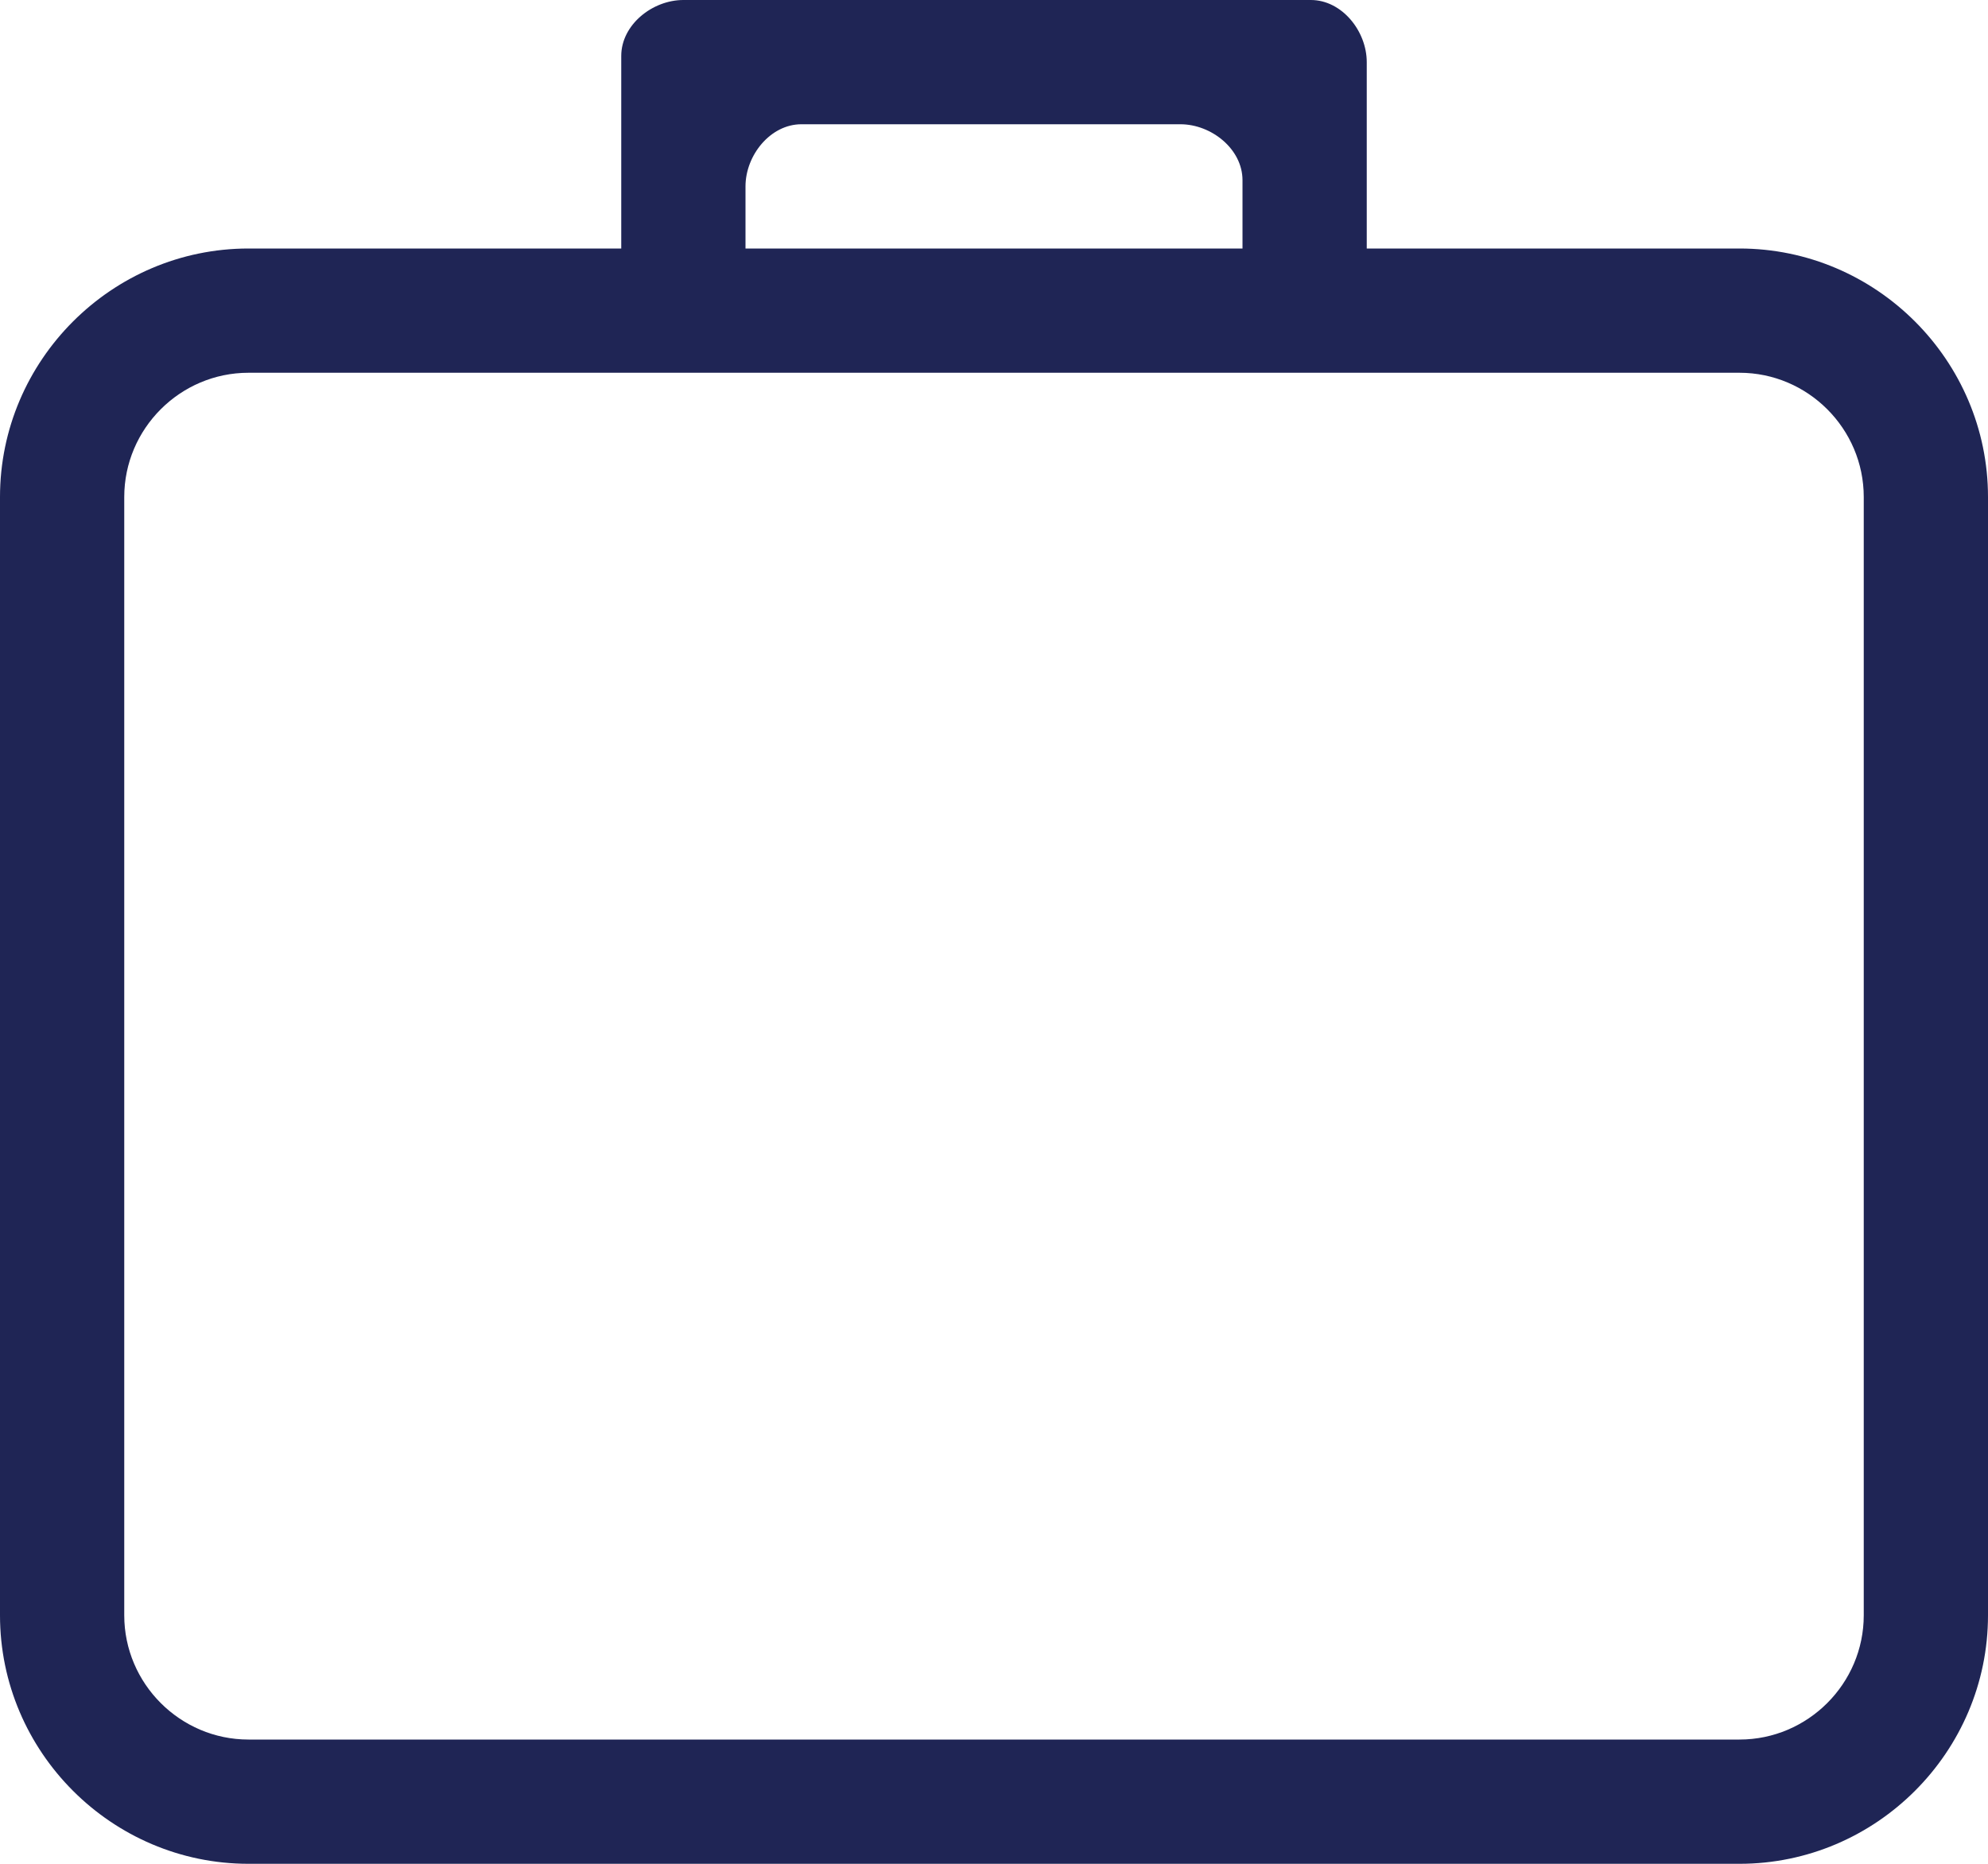 <svg version="1.1" id="b7f23ccb-728d-456a-b36f-f61d5da9f5a0"
	 xmlns="http://www.w3.org/2000/svg" xmlns:xlink="http://www.w3.org/1999/xlink" x="0px" y="0px" viewBox="0 0 32 30"
	 enable-background="new 0 0 32 30" xml:space="preserve">
<path id="b2f16f98-b45f-4cd4-8a2f-8a68feb84ba0" fill="#1f2555" fill-rule="evenodd" clip-rule="evenodd" d="M30,26c0,1.1-0.9,2-2,2H4
	c-1.1,0-2-0.9-2-2V8c0-1.1,0.9-2,2-2h24c1.1,0,2,0.9,2,2V26z M12,3c0-0.5,0.4-1,0.9-1c0,0,0.1,0,0.1,0h6c0.5,0,1,0.4,1,0.9
	c0,0,0,0.1,0,0.1v1h-8V3z M28,4h-6V1c0-0.5-0.4-1-0.9-1c0,0-0.1,0-0.1,0H11c-0.5,0-1,0.4-1,0.9c0,0,0,0.1,0,0.1v3H4C1.8,4,0,5.8,0,8
	v18c0,2.2,1.8,4,4,4h24c2.2,0,4-1.8,4-4V8C32,5.8,30.2,4,28,4z"/>
</svg>
